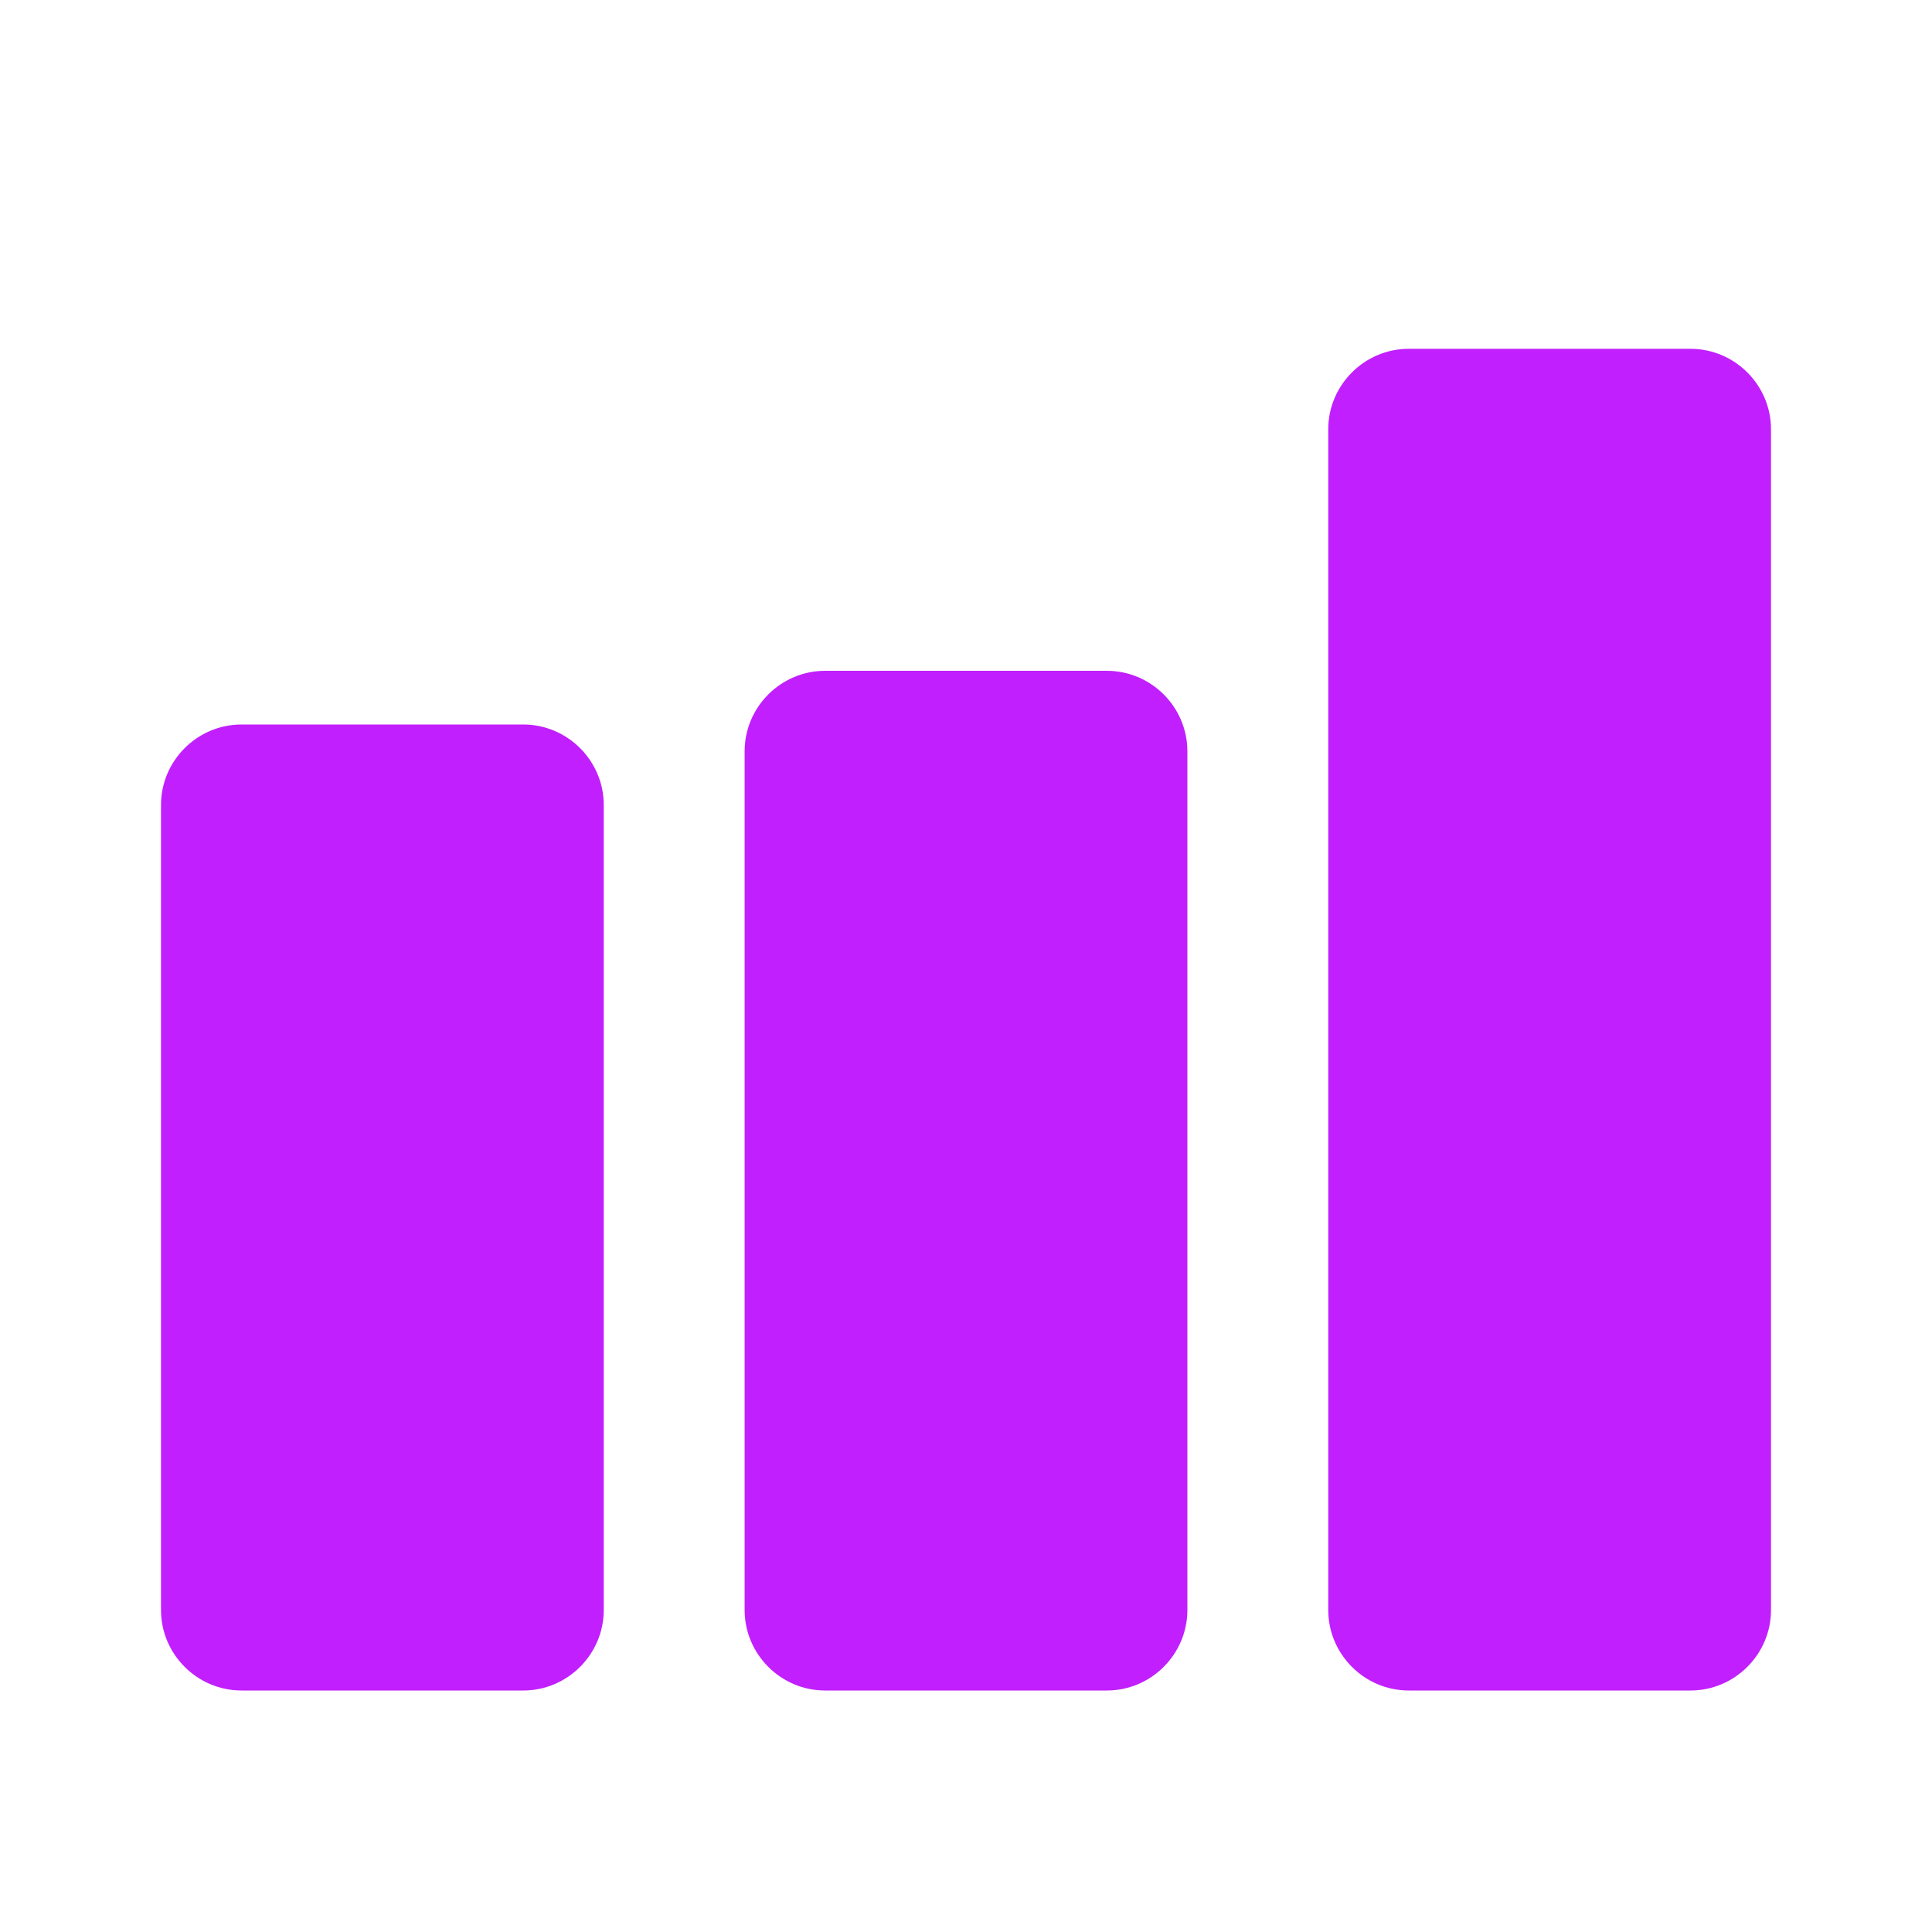 <svg
    xmlns="http://www.w3.org/2000/svg"
    viewBox="0 0 24 24"
    id="vector"
    width="24px"
    height="24px">
    <g id="group">
        <path
            id="path"
            d="M 6.5 21 L 3 21 C 2.45 21 2 20.55 2 20 L 2 10 C 2 9.45 2.45 9 3 9 L 6.5 9 C 7.05 9 7.5 9.45 7.5 10 L 7.5 20 C 7.5 20.55 7.05 21 6.5 21 Z M 13.75 8.333 L 10.25 8.333 C 9.7 8.333 9.25 8.783 9.25 9.333 L 9.25 20 C 9.25 20.55 9.7 21 10.25 21 L 13.75 21 C 14.3 21 14.75 20.55 14.75 20 L 14.75 9.333 C 14.75 8.783 14.3 8.333 13.75 8.333 Z M 21 4.333 L 17.5 4.333 C 16.95 4.333 16.5 4.783 16.5 5.333 L 16.5 20 C 16.5 20.55 16.95 21 17.5 21 L 21 21 C 21.55 21 22 20.55 22 20 L 22 5.333 C 22 4.783 21.55 4.333 21 4.333 Z"
            fill="#c11ffd"
            stroke-width="1"/>
    </g>
</svg>
